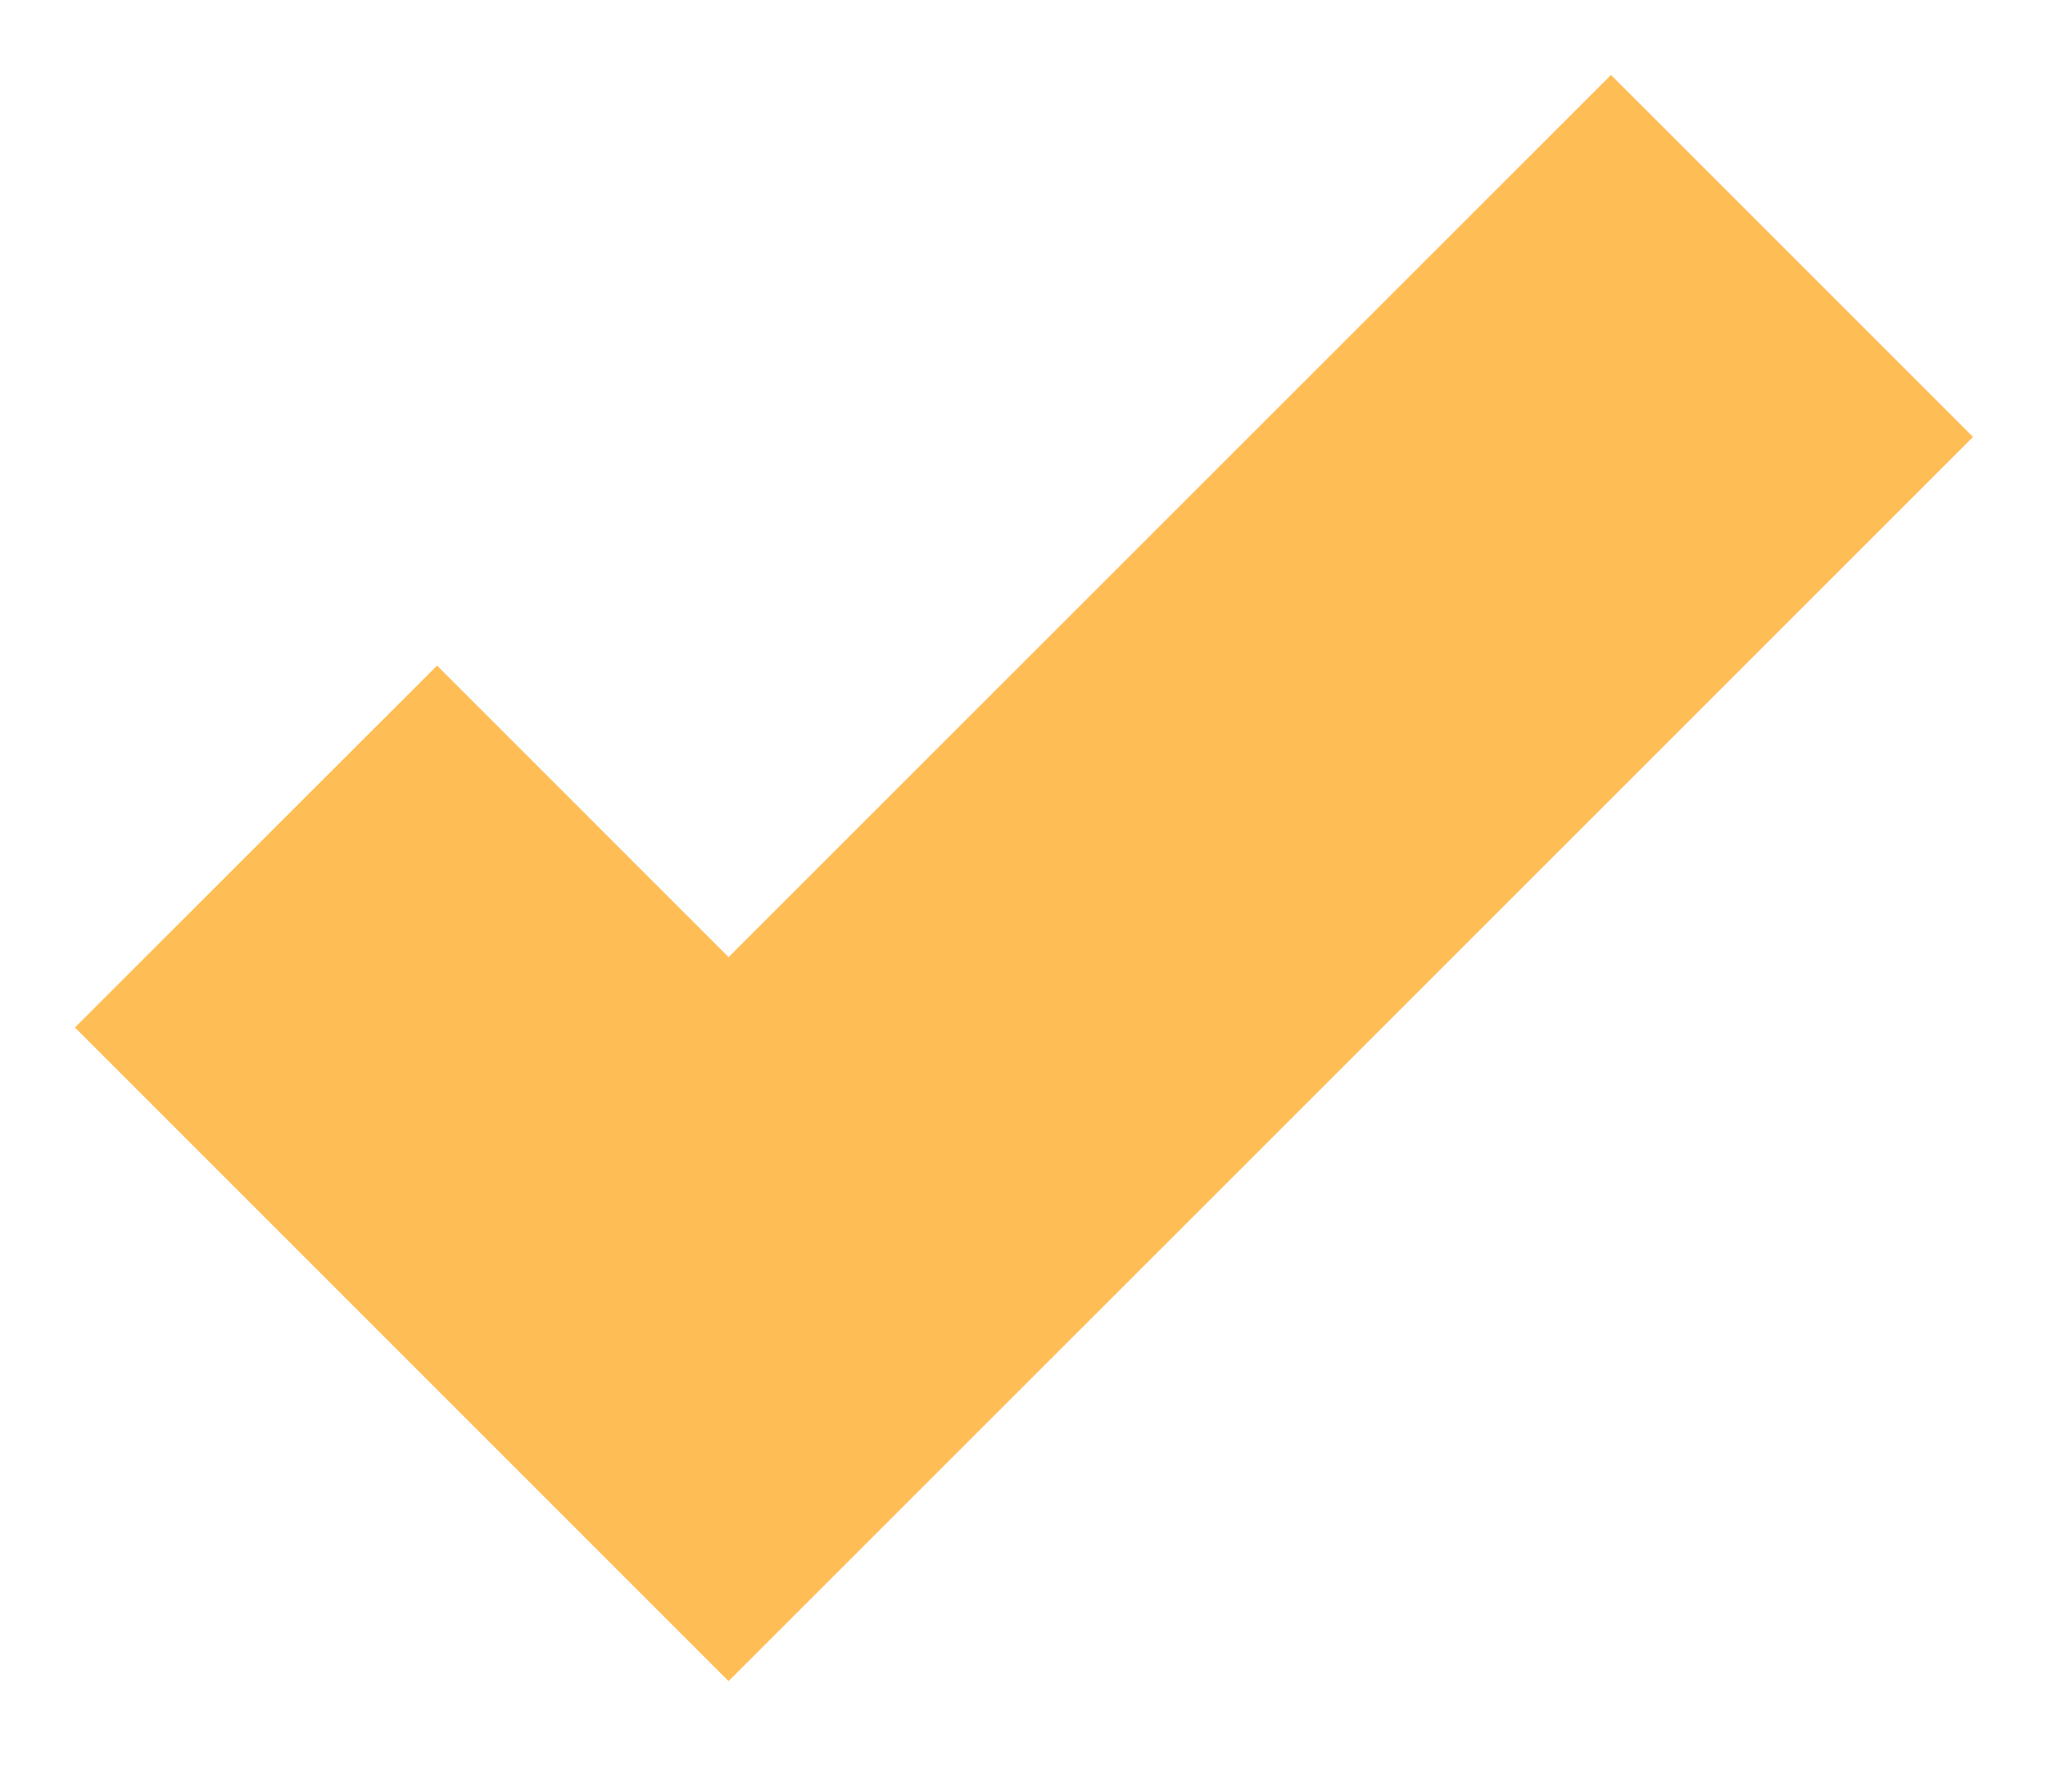 <?xml version="1.0" encoding="UTF-8" standalone="no"?>
<svg width="16px" height="14px" viewBox="0 0 16 14" version="1.1" xmlns="http://www.w3.org/2000/svg" xmlns:xlink="http://www.w3.org/1999/xlink">
    <!-- Generator: sketchtool 3.6.1 (26313) - http://www.bohemiancoding.com/sketch -->
    <title>Shape</title>
    <desc>Created with sketchtool.</desc>
    <defs></defs>
    <g id="Page-1" stroke="none" stroke-width="1" fill="none" fill-rule="evenodd">
        <g id="3.-Questions" transform="translate(-541, -535)" stroke="#FFBD55" stroke-width="4">
            <g id="Content" transform="translate(18, 63)">
                <g id="Choose-account" transform="translate(302, 376)">
                    <g id="Boxes" transform="translate(0, 3)">
                        <g id="ISK-only-Copy" transform="translate(0, 26)">
                            <path d="M235,69 L226.692,77.308 L223,73.615" id="Shape"></path>
                        </g>
                    </g>
                </g>
            </g>
        </g>
    </g>
</svg>